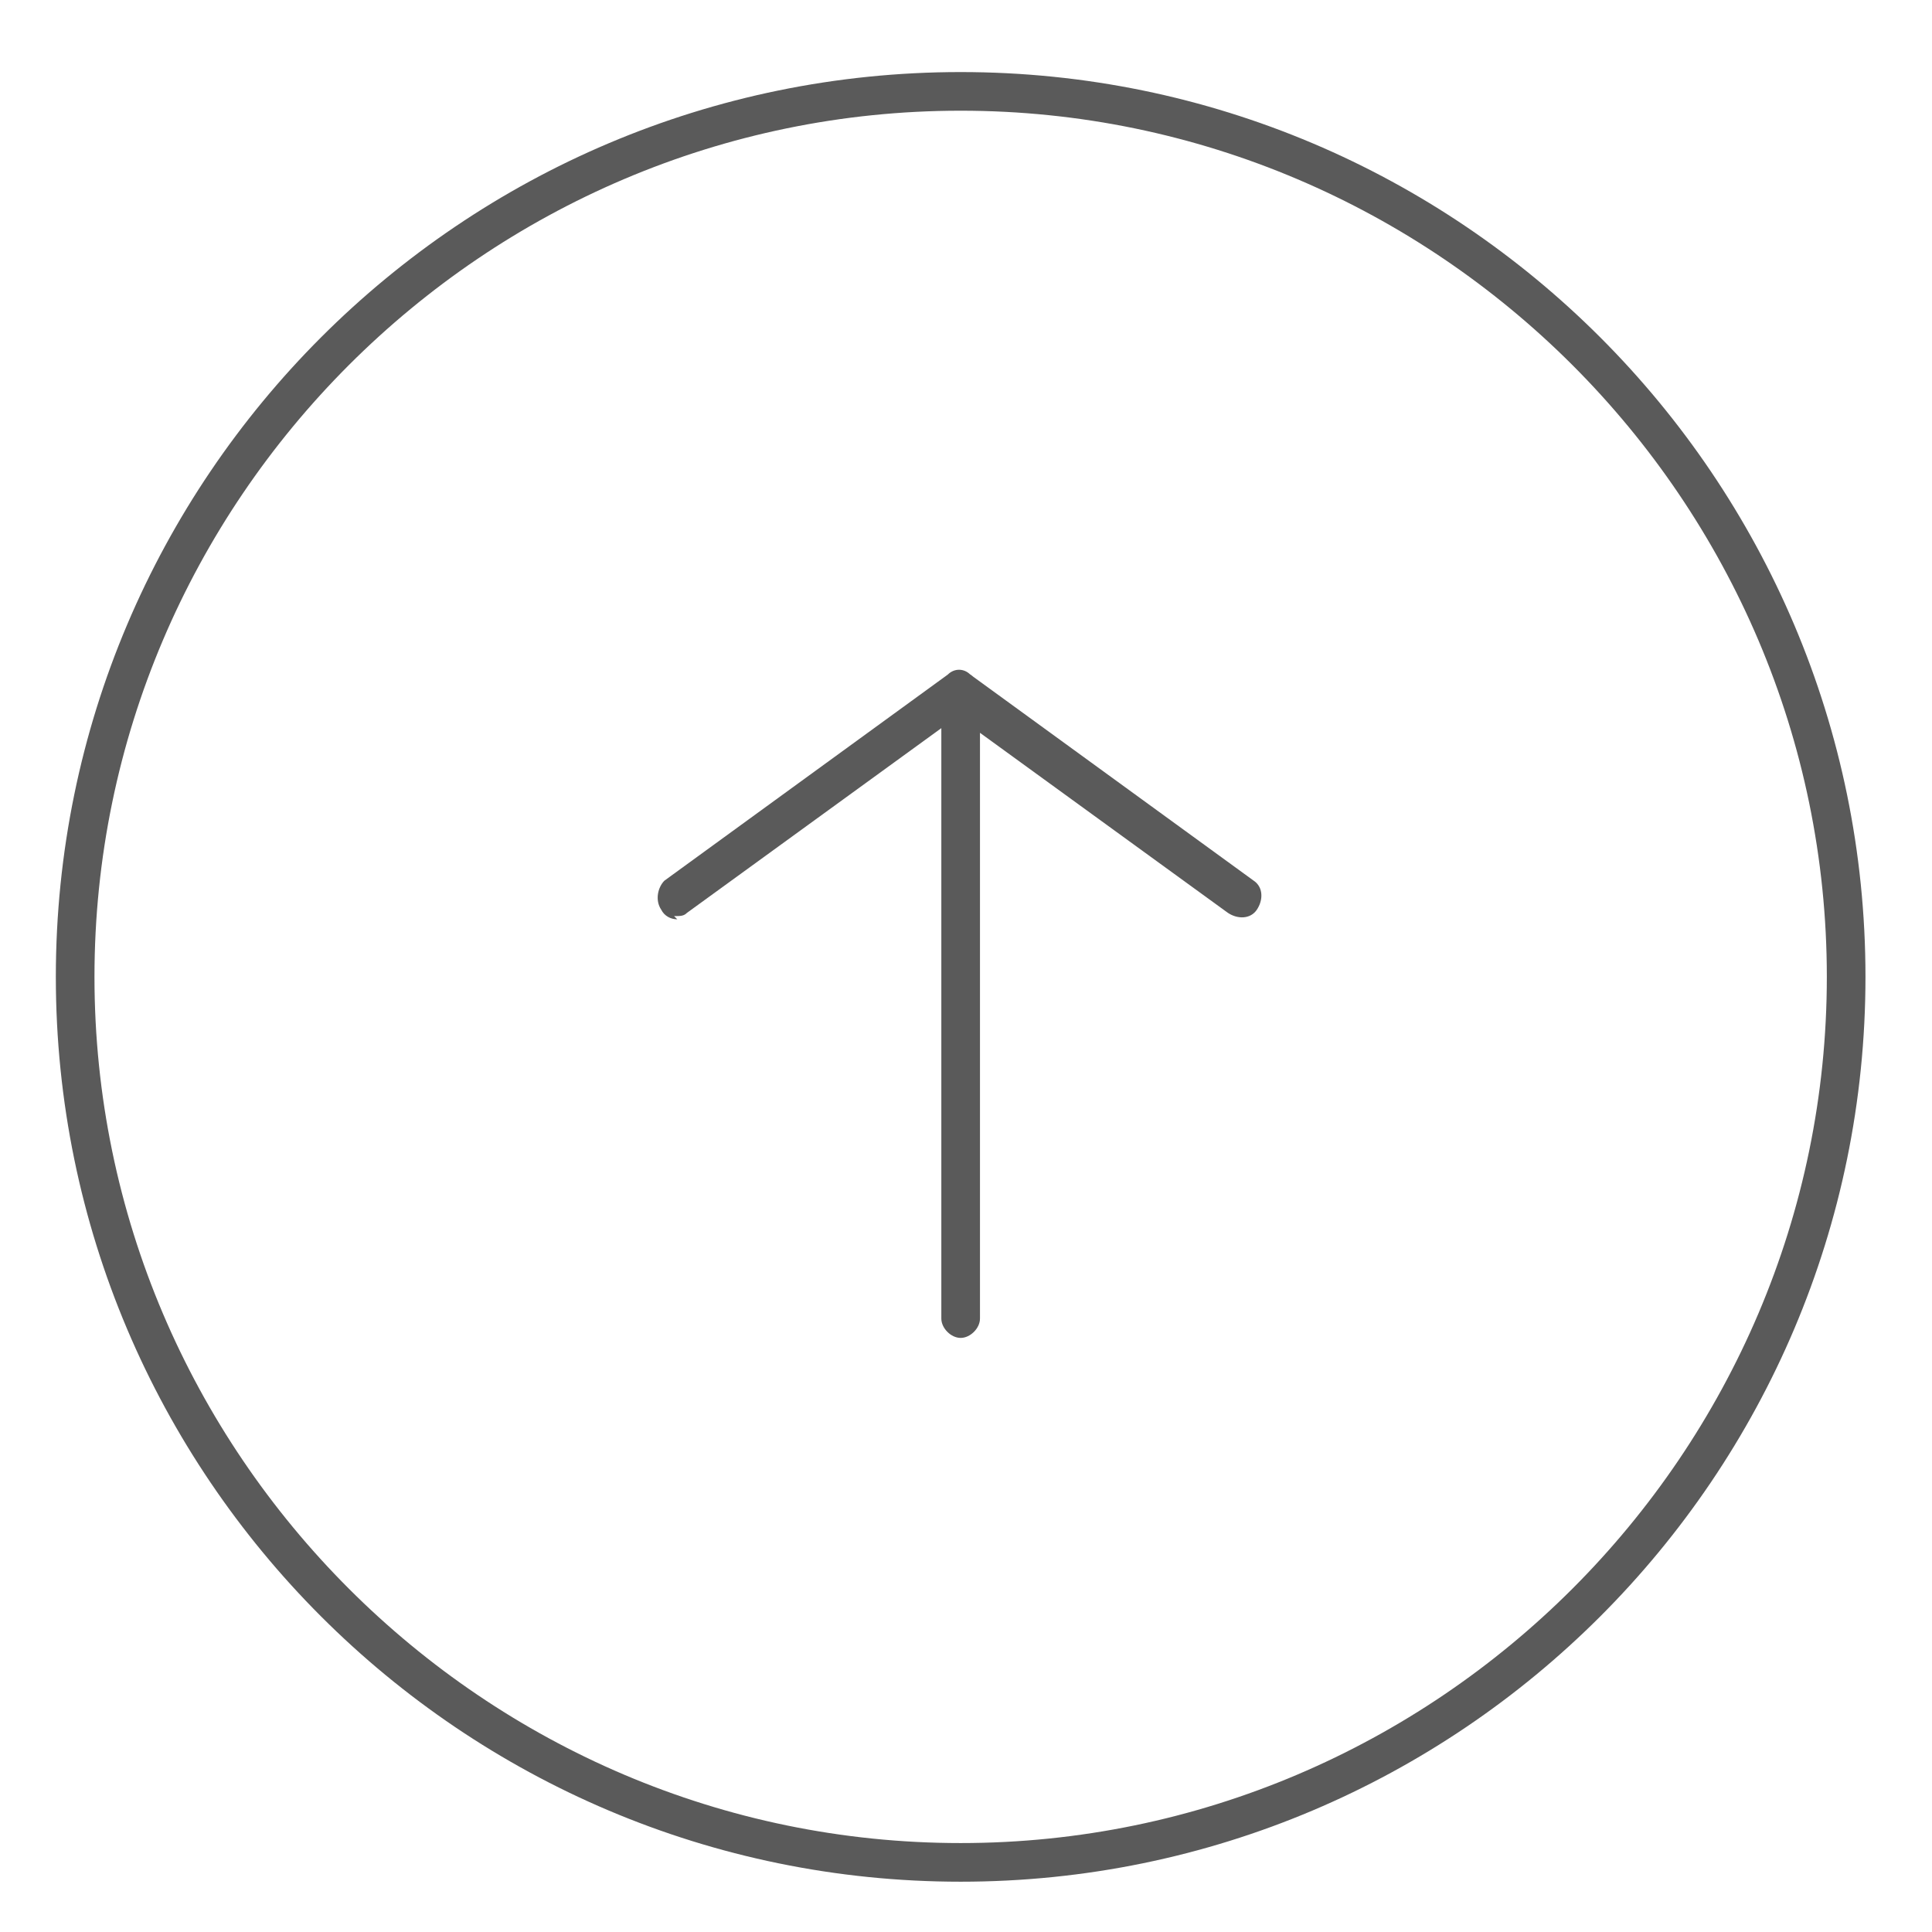 <svg xmlns:svg="http://www.w3.org/2000/svg" xmlns="http://www.w3.org/2000/svg" version="1.1" x="0" y="0" viewBox="0 0 60 60" enable-background="new 0 0 28.4 28.4" xml:space="preserve" width="100" height="100"><style>.s0{fill:#5a5a5a;}</style><g transform="translate(36.134,41.138)" fill="#5a5a5a"><path d="m-6.3-37.7c-14.8 0-26.9 12.1-26.9 26.9 0 14.8 12.1 26.9 26.9 26.9 14.8 0 26.9-12.1 26.9-26.9 0-14.8-12.1-26.9-26.9-26.9m0 55c-15.5 0-28.1-12.6-28.1-28.1 0-15.5 12.6-28.1 28.1-28.1 15.5 0 28.1 12.6 28.1 28.1 0 15.5-12.6 28.1-28.1 28.1" fill="#5a5a5a"/><g transform="translate(0,4.212)" fill="#5a5a5a"><path d="m-15.1-16.8c-0.2 0-0.4-0.1-0.5-0.3-0.2-0.3-0.1-0.7 0.1-0.9l8.8-6.4c0.2-0.2 0.5-0.2 0.7 0l8.8 6.4c0.3 0.2 0.3 0.6 0.1 0.9-0.2 0.3-0.6 0.3-0.9 0.1l-8.4-6.1-8.4 6.1c-0.1 0.1-0.2 0.1-0.4 0.1M-6.3-3.8c-0.3 0-0.6-0.3-0.6-0.6l0-19.5c0-0.3 0.3-0.6 0.6-0.6 0.3 0 0.6 0.3 0.6 0.6l0 19.5c0 0.3-0.3 0.6-0.6 0.6" fill="#5a5a5a"/></g></g></svg>
